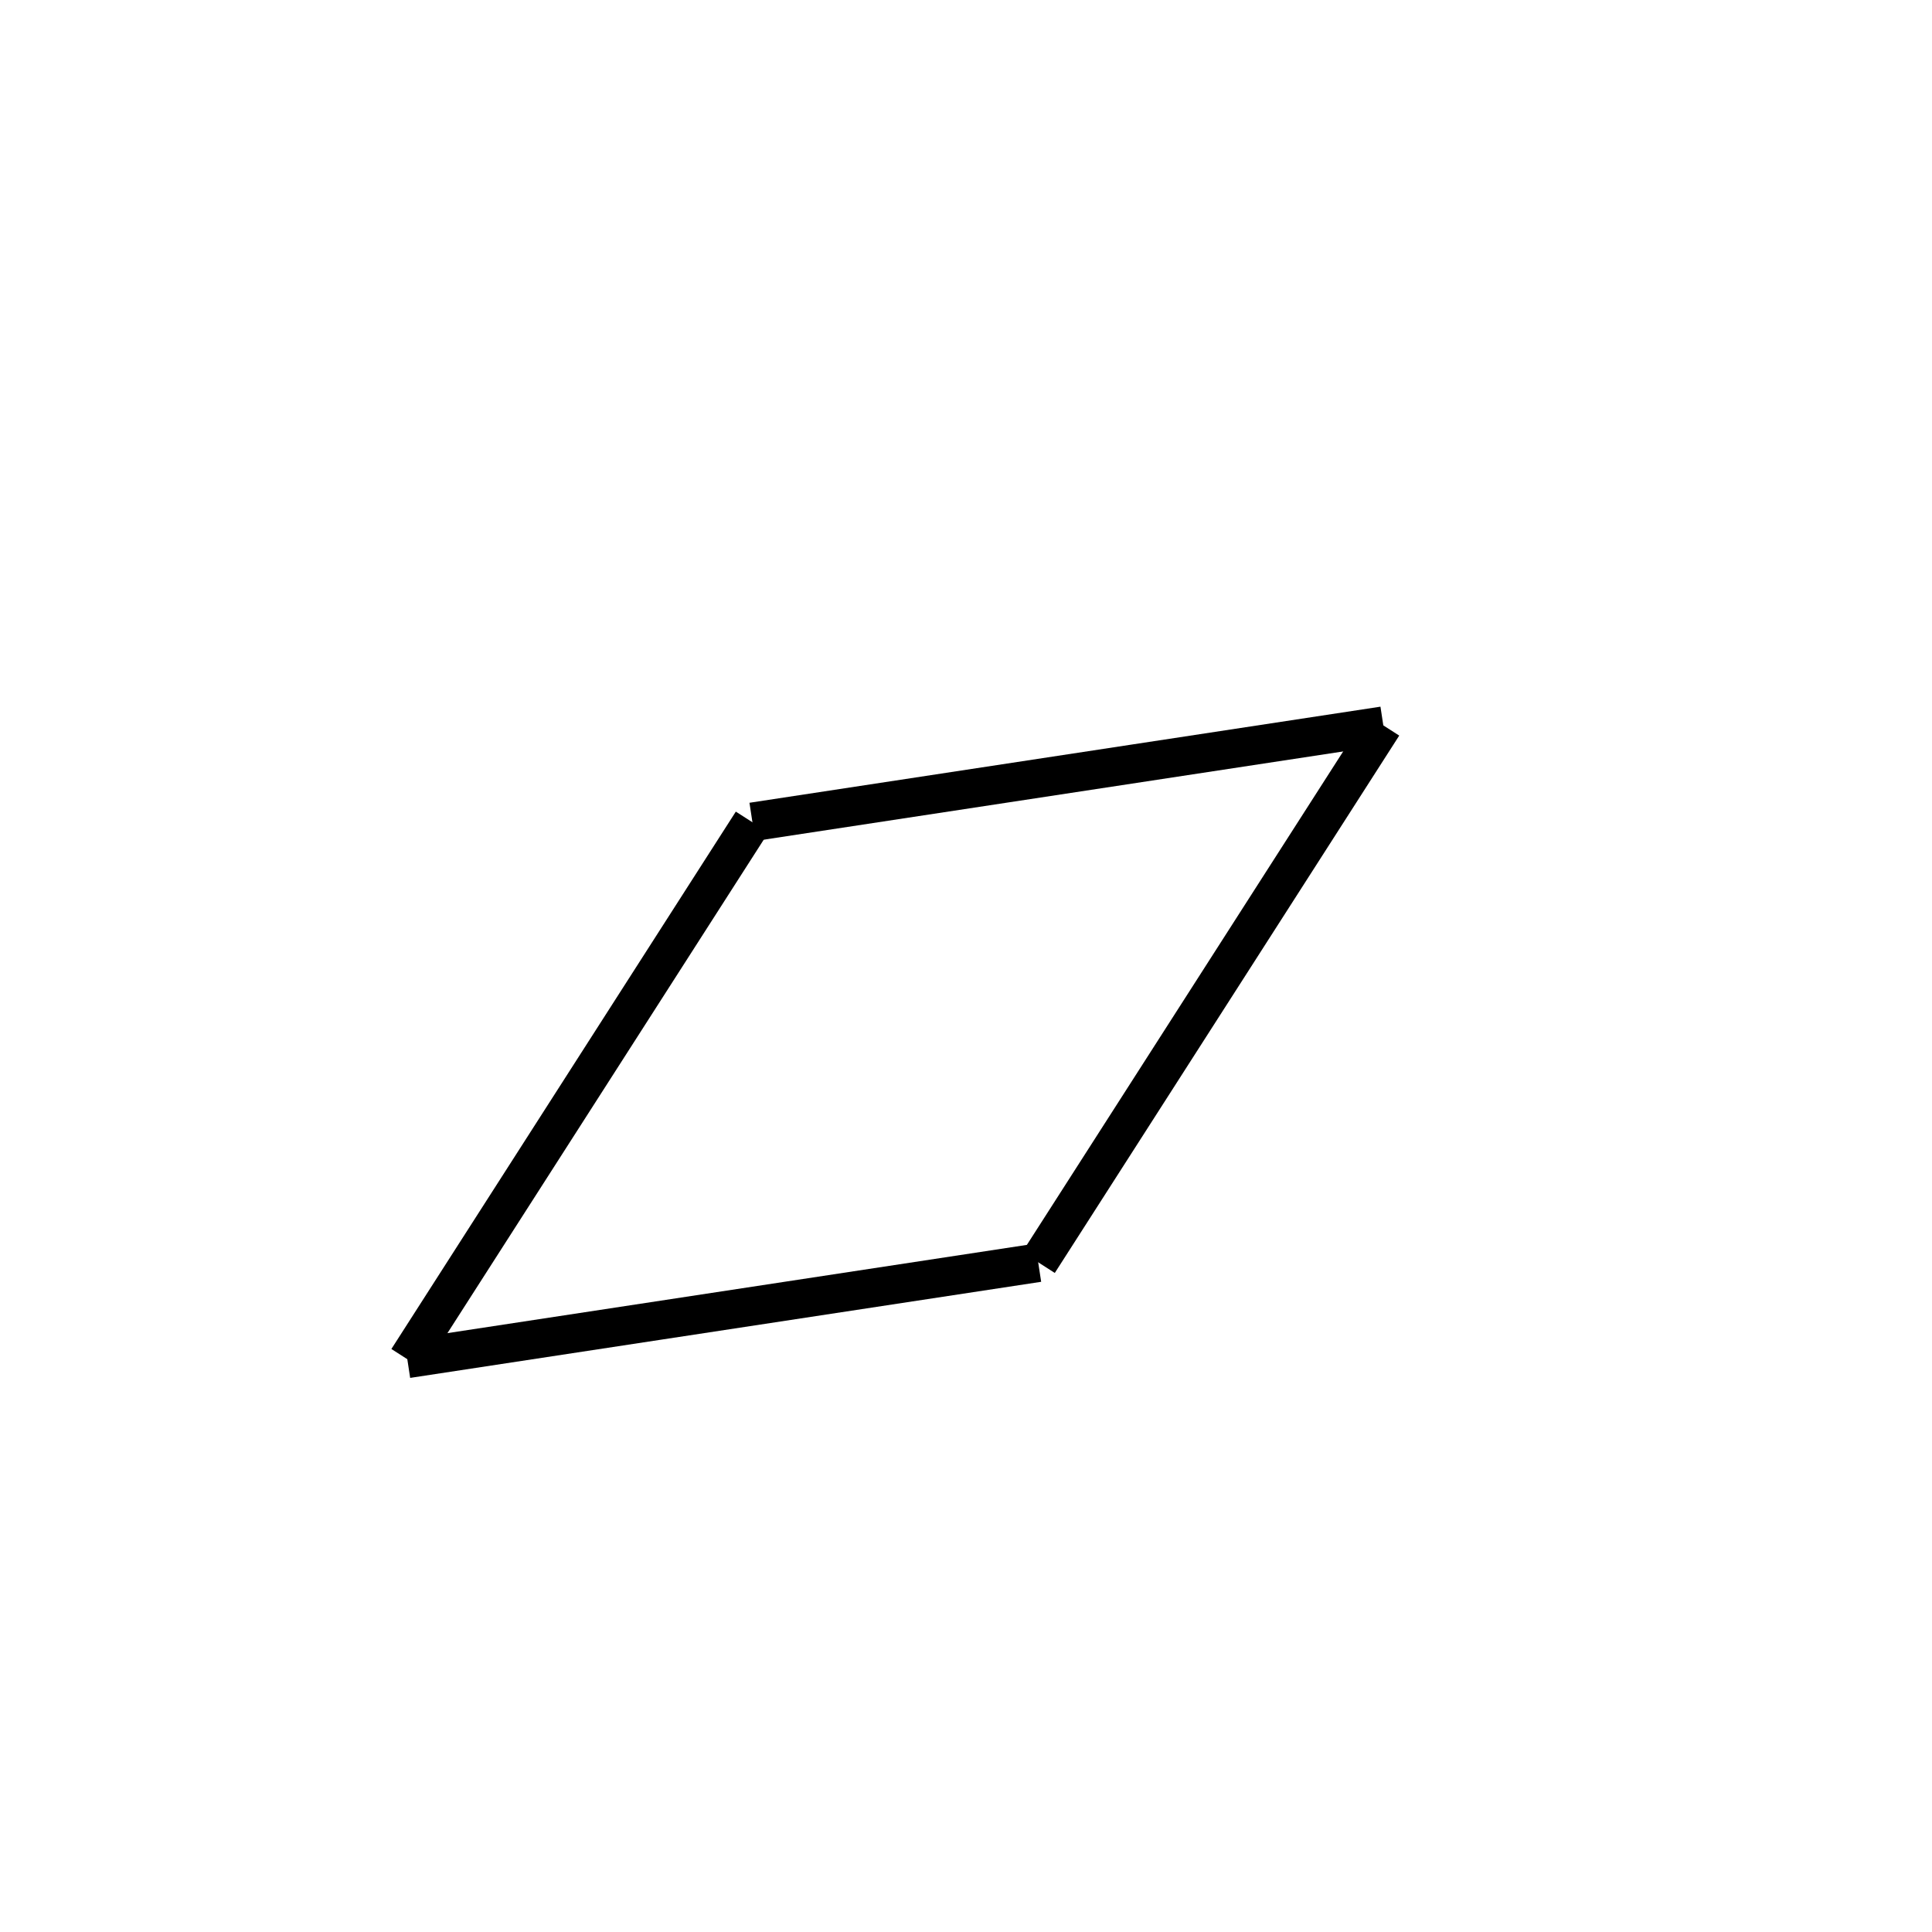 <!-- Este archivo es creado automaticamente por el generador de contenido del programa contornos version 1.1. Este elementos es el numero 93 de la serie actual-->
<svg xmlns="http://www.w3.org/2000/svg" height="100" width="100">
<line x1="71.582" y1="37.534" x2="53.754" y2="65.348" stroke-width="2" stroke="black" />
<line x1="53.74" y1="65.357" x2="21.079" y2="70.331" stroke-width="2" stroke="black" />
<line x1="38.928" y1="42.549" x2="21.1" y2="70.363" stroke-width="2" stroke="black" />
<line x1="71.603" y1="37.566" x2="38.943" y2="42.54" stroke-width="2" stroke="black" />
</svg>
